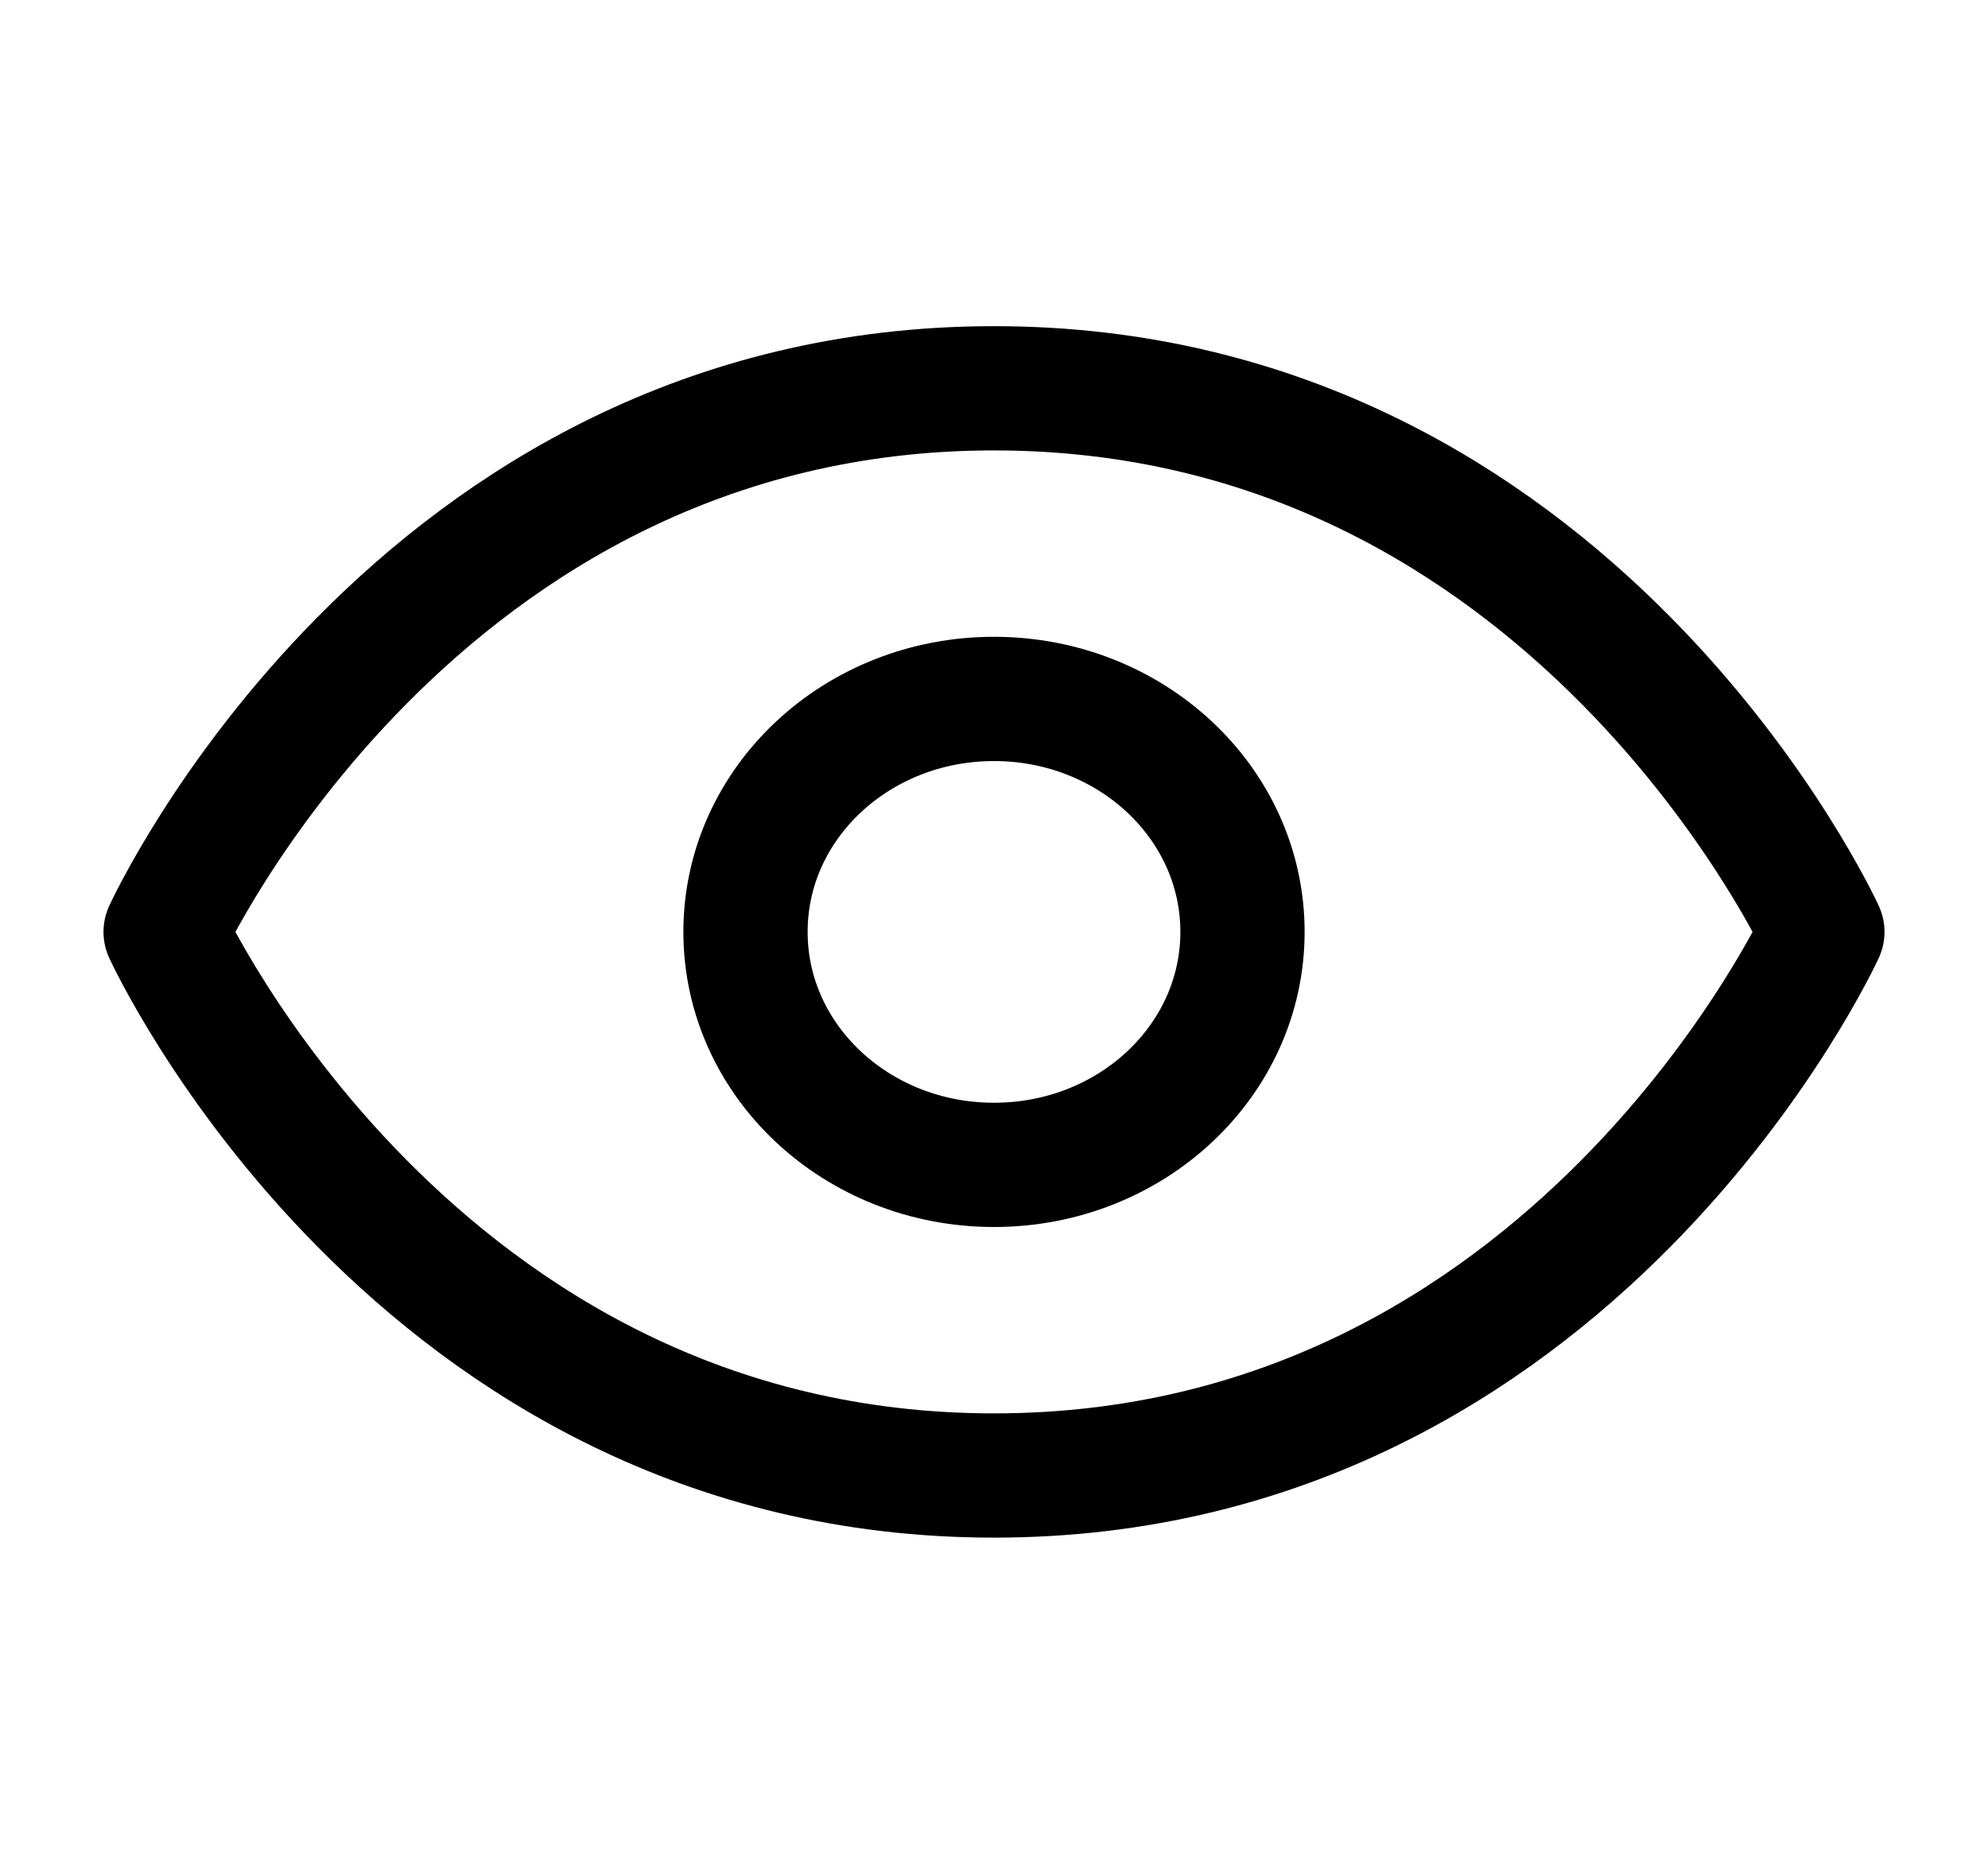 <svg width="16" height="15" viewBox="0 0 16 15" fill="none" xmlns="http://www.w3.org/2000/svg">
<path d="M1.333 7.5C1.333 7.5 3.333 3.125 8 3.125C12.667 3.125 14.667 7.5 14.667 7.5C14.667 7.5 12.667 11.875 8 11.875C3.333 11.875 1.333 7.5 1.333 7.5Z" stroke="black" stroke-linecap="round" stroke-linejoin="round"/>
<path d="M8 9.375C9.105 9.375 10 8.536 10 7.5C10 6.464 9.105 5.625 8 5.625C6.895 5.625 6 6.464 6 7.5C6 8.536 6.895 9.375 8 9.375Z" stroke="black" stroke-linecap="round" stroke-linejoin="round"/>
</svg>
